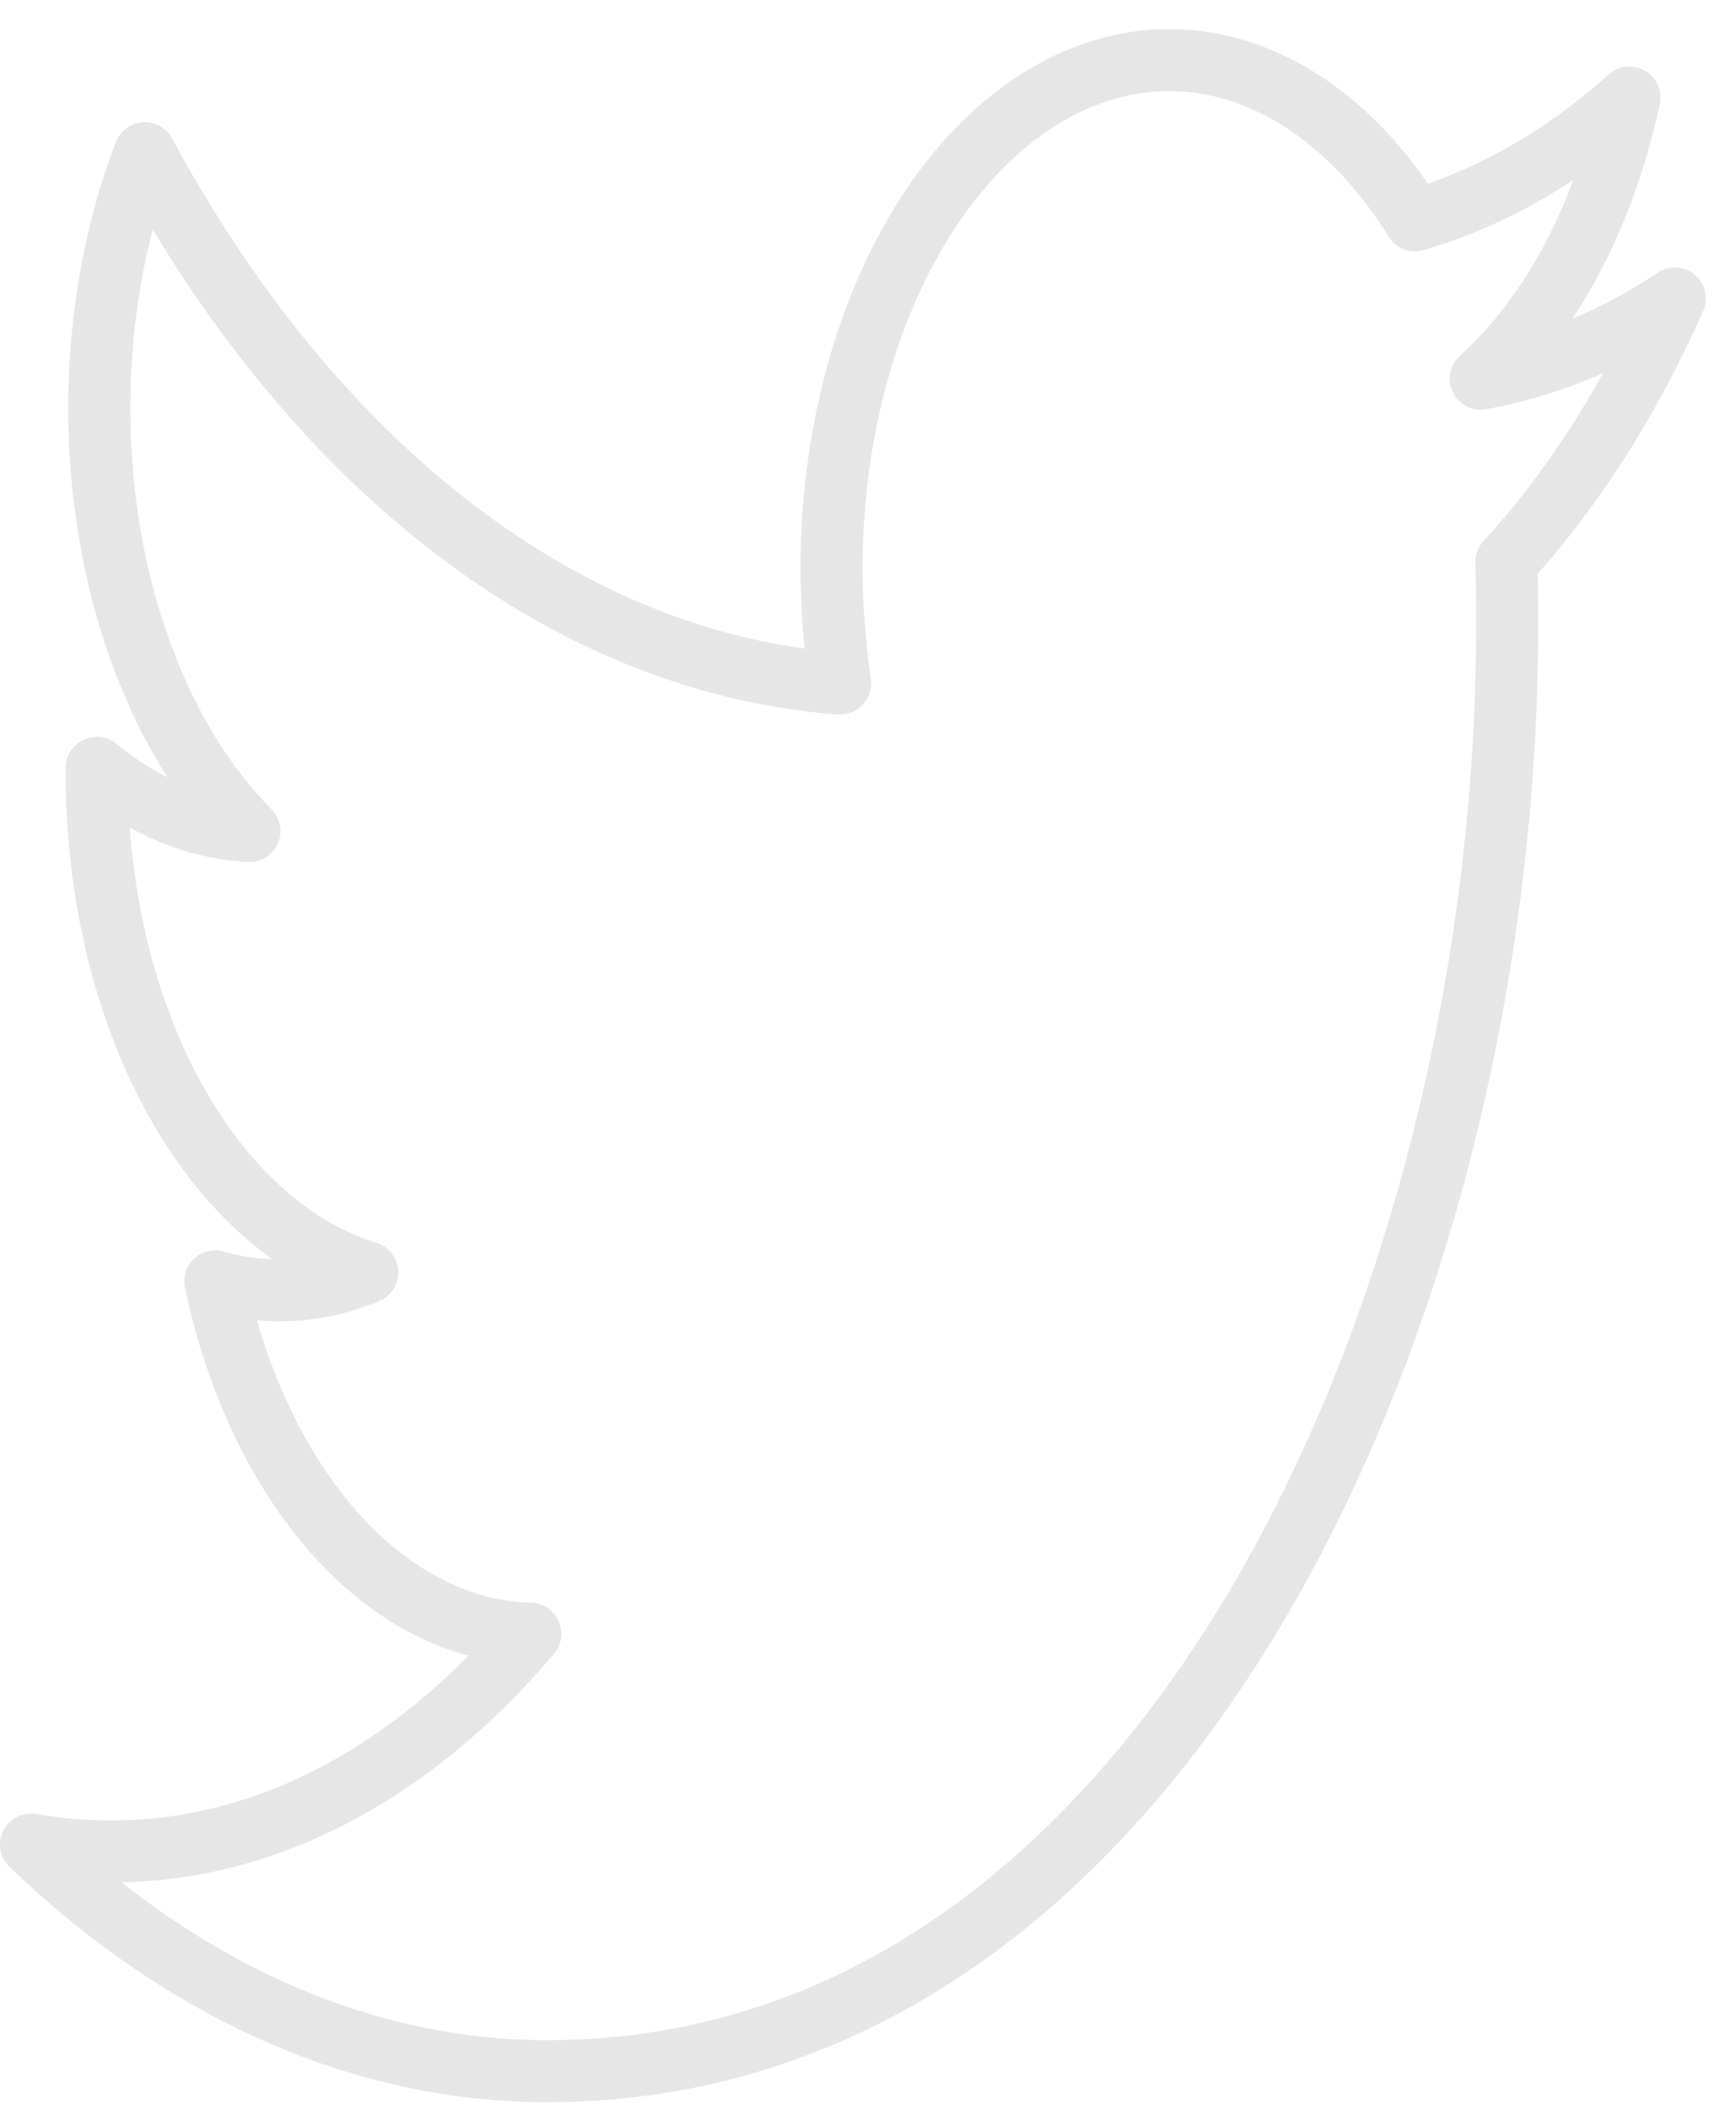 <?xml version="1.0" encoding="UTF-8" standalone="no"?><svg width='42' height='51' viewBox='0 0 42 51' fill='none' xmlns='http://www.w3.org/2000/svg'>
<path d='M13.242 50.09C28.249 50.09 36.462 31.372 36.462 15.168C36.462 14.643 36.462 14.115 36.446 13.591C38.044 11.848 39.424 9.691 40.52 7.221C39.027 8.21 37.445 8.863 35.825 9.159C37.533 7.624 38.811 5.209 39.423 2.362C37.819 3.791 36.064 4.794 34.235 5.328C33.472 4.103 32.55 3.127 31.526 2.46C30.502 1.794 29.398 1.451 28.282 1.454C26.117 1.457 24.042 2.751 22.511 5.053C20.981 7.355 20.12 10.477 20.118 13.732C20.118 14.689 20.198 15.624 20.324 16.532C17.079 16.287 13.905 15.018 11.007 12.809C8.109 10.599 5.553 7.497 3.503 3.705C2.462 6.41 2.144 9.61 2.614 12.655C3.084 15.7 4.307 18.361 6.034 20.099C4.741 20.029 3.476 19.504 2.341 18.569V18.735C2.343 21.568 2.995 24.313 4.188 26.507C5.38 28.7 7.039 30.207 8.885 30.773C8.185 31.064 7.462 31.21 6.736 31.206C6.211 31.206 5.702 31.133 5.208 30.988C5.727 33.429 6.742 35.563 8.109 37.092C9.476 38.621 11.128 39.467 12.831 39.511C9.941 42.929 6.37 44.784 2.694 44.775C2.044 44.778 1.395 44.723 0.75 44.609C4.481 48.19 8.816 50.092 13.242 50.09Z' stroke='#E6E6E6' stroke-width='1.5' stroke-miterlimit='10' stroke-linejoin='round'/>
</svg>

